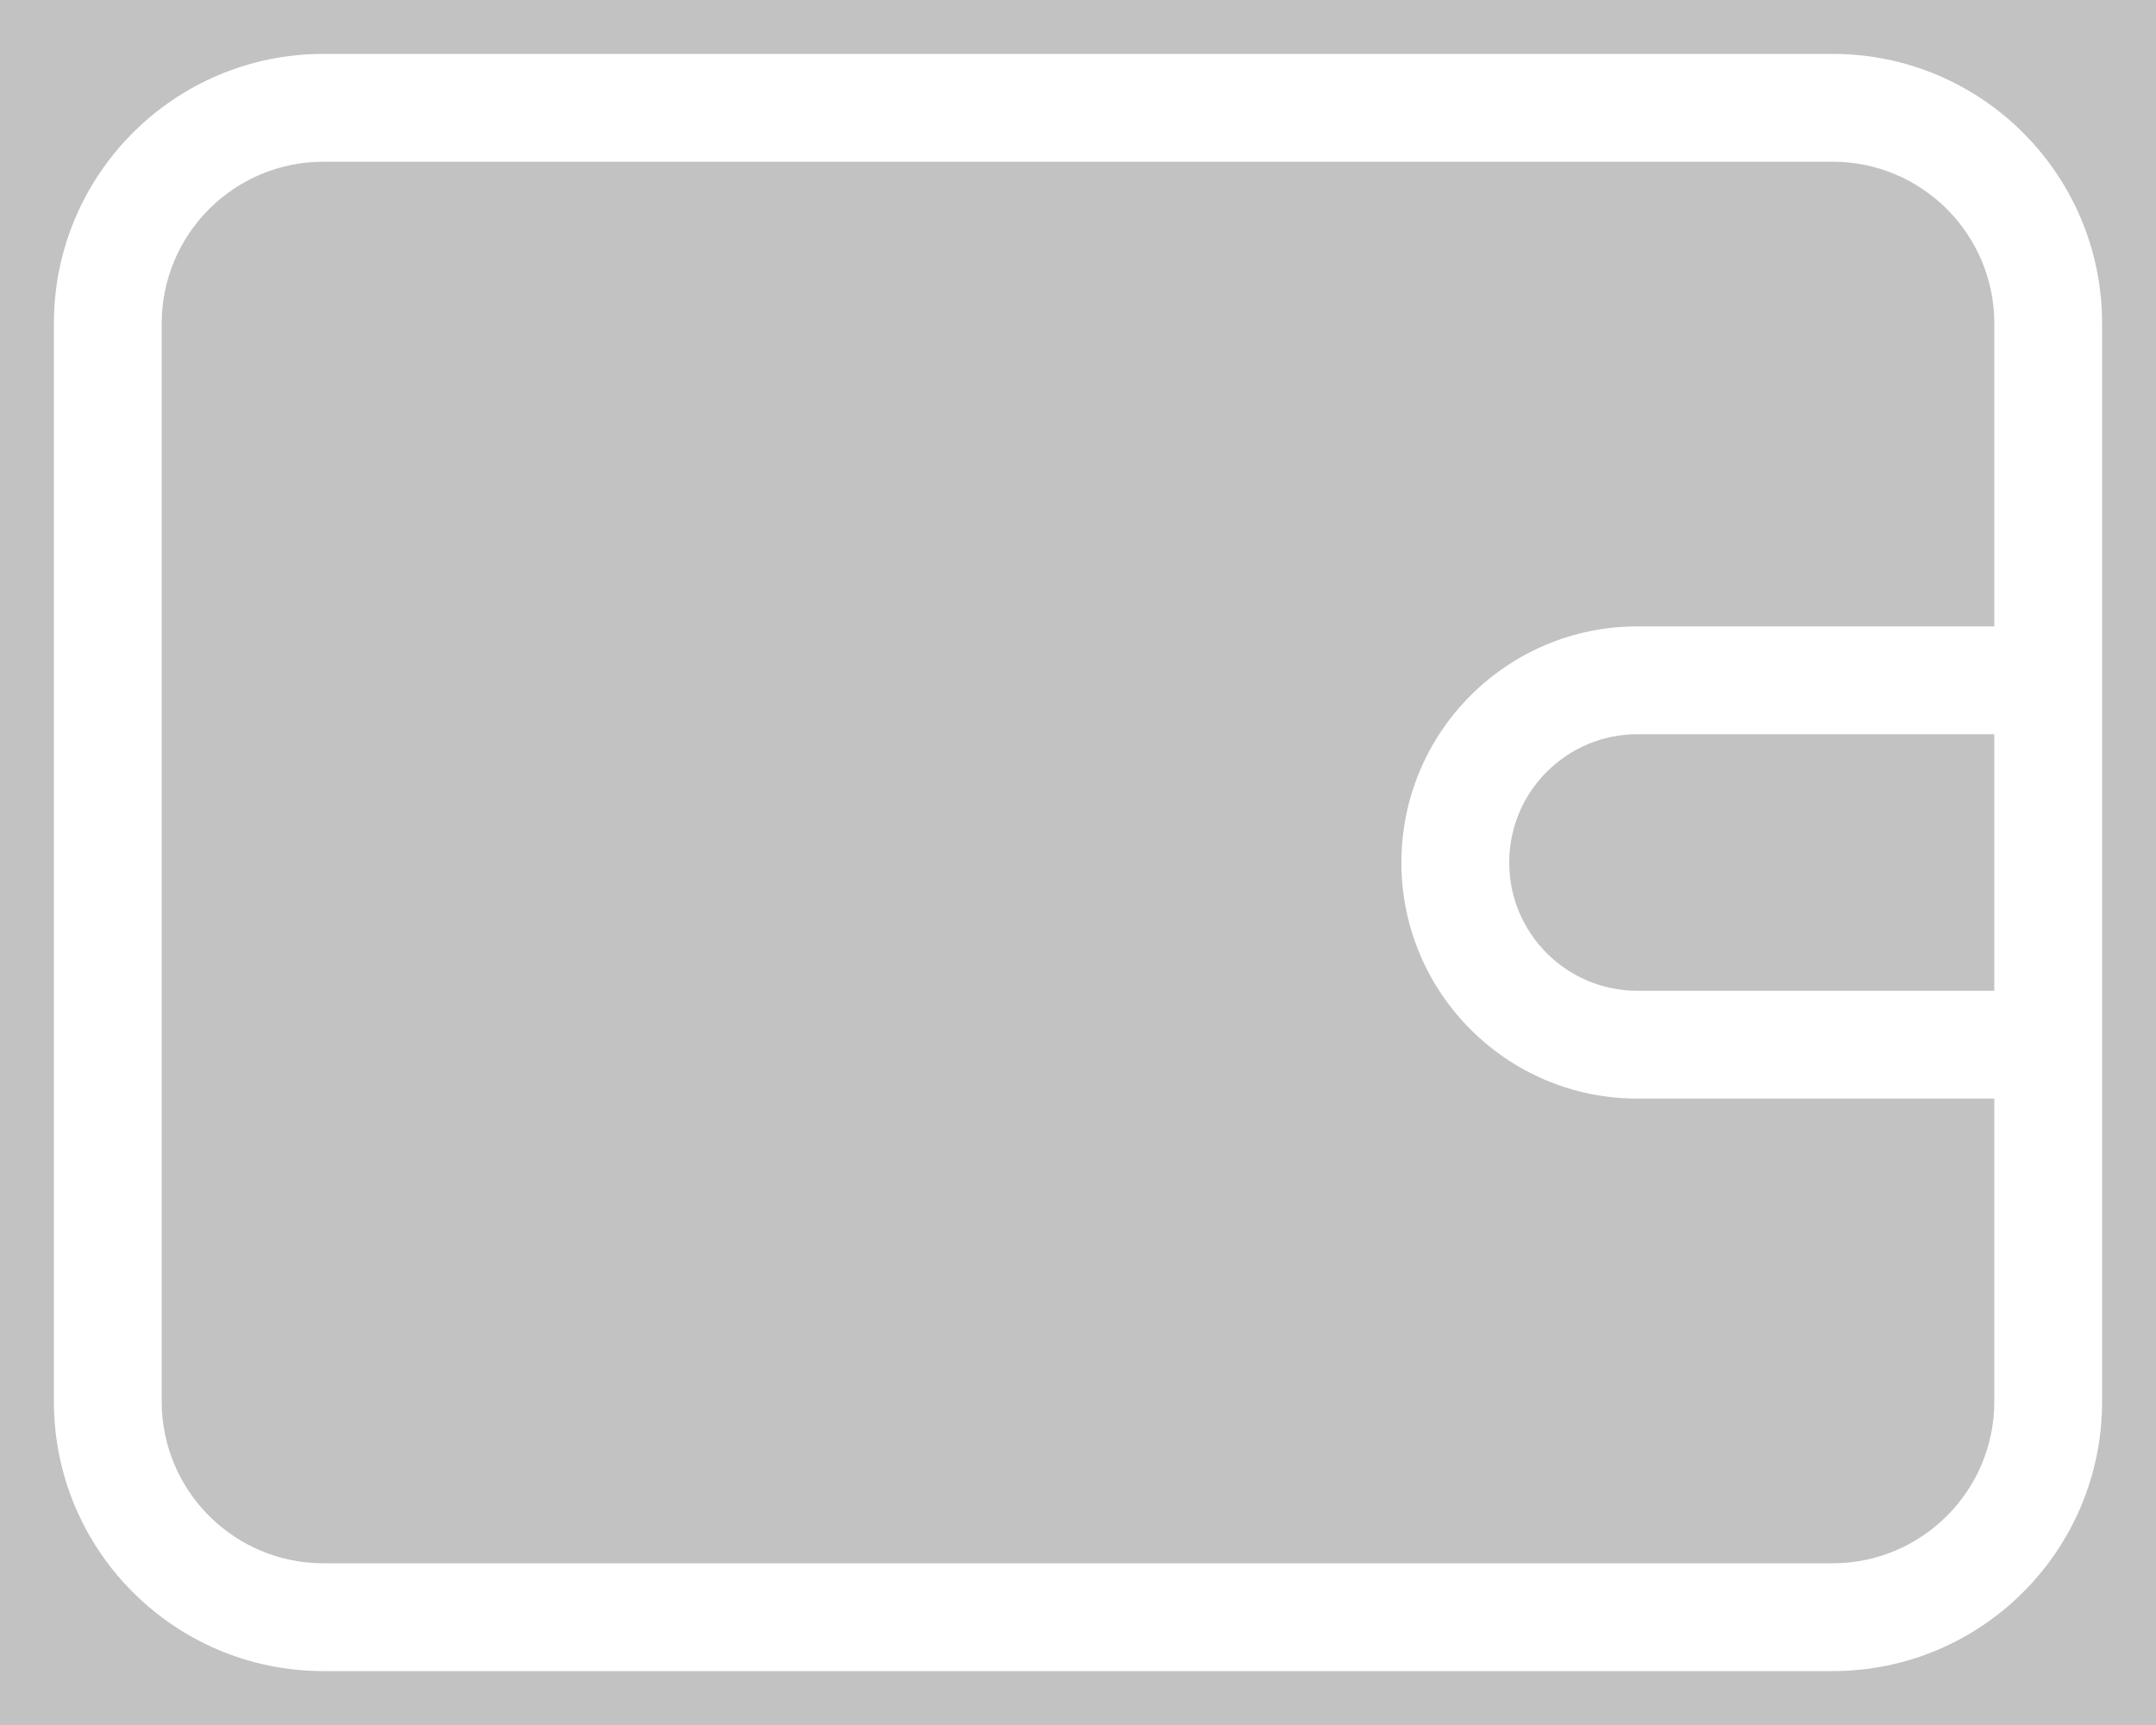 <svg xmlns="http://www.w3.org/2000/svg" width="20" height="16" fill="#fff" opacity=".3" viewBox="0 0 20 16"><rect x="0" y="0" width="20" height="16" fill="#333333" stroke="none"/><path fill-rule="evenodd" d="M0.5 3C0.5 1.619 1.619 0.5 3 0.5H17C18.381 0.5 19.5 1.619 19.5 3V13C19.5 14.381 18.381 15.5 17 15.5H3C1.619 15.5 0.5 14.381 0.5 13V3ZM3 1.5C2.172 1.5 1.5 2.172 1.5 3V13C1.5 13.828 2.172 14.5 3 14.5H17C17.828 14.5 18.5 13.828 18.5 13V10.19H15.19C13.98 10.19 13 9.209 13 8C13 6.791 13.98 5.81 15.19 5.81H18.5V3C18.5 2.172 17.828 1.5 17 1.5H3ZM18.5 6.81H15.19C14.533 6.81 14 7.343 14 8C14 8.657 14.533 9.19 15.19 9.19H18.5V6.81Z" clip-rule="evenodd"/></svg>